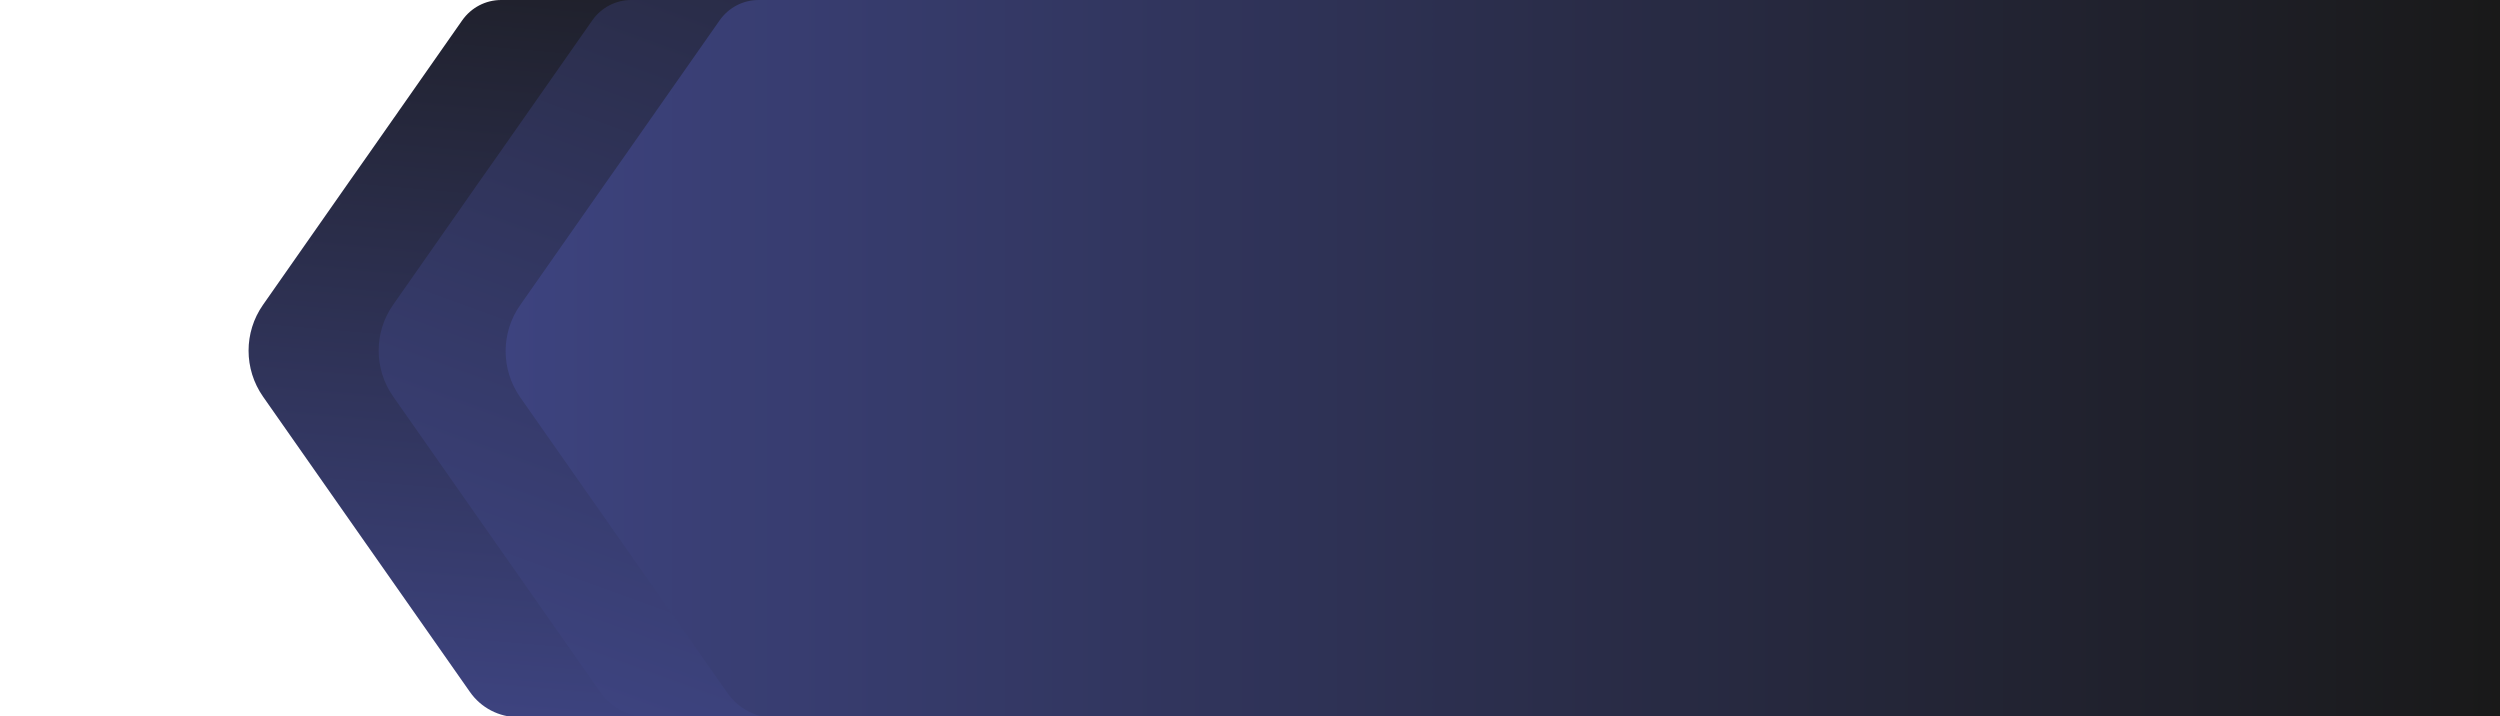 <?xml version="1.0" encoding="utf-8"?>
<!-- Generator: Adobe Illustrator 26.1.0, SVG Export Plug-In . SVG Version: 6.00 Build 0)  -->
<svg version="1.1" id="Capa_1" xmlns="http://www.w3.org/2000/svg" xmlns:xlink="http://www.w3.org/1999/xlink" x="0px" y="0px"
	 viewBox="0 0 1920 550" style="enable-background:new 0 0 1920 550;" xml:space="preserve">
<style type="text/css">
	.st0{fill:url(#SVGID_1_);}
	.st1{fill:url(#SVGID_00000068656855466749017760000000530800406446471602_);}
	.st2{fill:url(#SVGID_00000176001032885317841470000002620969736512278914_);}
</style>
<linearGradient id="SVGID_1_" gradientUnits="userSpaceOnUse" x1="719.582" y1="1050.126" x2="778.985" y2="371.138" gradientTransform="matrix(-1 0 0 -1 1817.425 978.131)">
	<stop  offset="0" style="stop-color:#191919"/>
	<stop  offset="1" style="stop-color:#3D437F"/>
</linearGradient>
<path class="st0" d="M202,304.6l79,112.8l1.2,1.7l78.7,112.3c8.5,12.2,22.4,19.4,37.2,19.4h144.7c0.3,0,0.7,0,1,0
	c1.1-0.1,2.1-0.3,3.2-0.4c5.7-0.6,11.5-0.9,17.3-0.9h1356.4V0H384.9c-11.9,0-23,5.8-29.9,15.6l-42.9,61.3l-4.9,7
	c-0.1,0-0.1,0.1-0.1,0.1l-3.1,4.5c-0.5,0.7-1,1.3-1.5,2.1l-20.3,29l-3.1,4.4l-10.9,15.5l0,0L202,234.1
	C187.2,255.2,187.2,283.4,202,304.6z"/>
<linearGradient id="SVGID_00000181085289475144667250000002167490274197542791_" gradientUnits="userSpaceOnUse" x1="486.463" y1="1192.794" x2="830.837" y2="246.634" gradientTransform="matrix(-1 0 0 -1 1817.425 978.131)">
	<stop  offset="0" style="stop-color:#191919"/>
	<stop  offset="1" style="stop-color:#3D437F"/>
</linearGradient>
<path style="fill:url(#SVGID_00000181085289475144667250000002167490274197542791_);" d="M302,304.6l79,112.8l1.2,1.7l78.7,112.3
	c8.5,12.2,22.4,19.4,37.2,19.4h144.7c0.3,0,0.7,0,1,0c1.1-0.1,2.1-0.3,3.2-0.4c5.7-0.6,11.5-0.9,17.3-0.9h1256.4V0H484.8
	c-11.9,0-23,5.8-29.9,15.6L412,76.9l-4.9,7c-0.1,0-0.1,0.1-0.1,0.1l-3.1,4.5c-0.5,0.7-1,1.3-1.5,2.1l-20.3,29L379,124l-10.9,15.5
	l0,0l-66.2,94.6C287.1,255.2,287.1,283.4,302,304.6z"/>
<linearGradient id="SVGID_00000162333187451564227410000009424467577174176177_" gradientUnits="userSpaceOnUse" x1="-104.059" y1="702.381" x2="1429.096" y2="702.381" gradientTransform="matrix(-1 0 0 -1 1817.425 978.131)">
	<stop  offset="0" style="stop-color:#191919"/>
	<stop  offset="1" style="stop-color:#3D437F"/>
</linearGradient>
<path style="fill:url(#SVGID_00000162333187451564227410000009424467577174176177_);" d="M1921.5,0H582.6c-11.9,0-23,5.8-29.9,15.6
	L509.7,77l-4.9,7c-0.1,0-0.1,0.1-0.1,0.1l-3.1,4.5c-0.5,0.7-1,1.3-1.5,2.1l-20.3,29l-3.1,4.4l-10.9,15.5l0,0l-66.3,94.7
	c-14.9,21.2-14.9,49.5,0,70.8L478.6,418l1.2,1.7l78.8,112.4c8.5,12.2,22.4,19.4,37.2,19.4h184.9c0.3,0,0.7,0,1,0
	c1.1-0.1,62.2-0.3,63.3-0.4c5.7-0.6,11.5,0.1,17.3,0.1h1059.3"/>
</svg>
